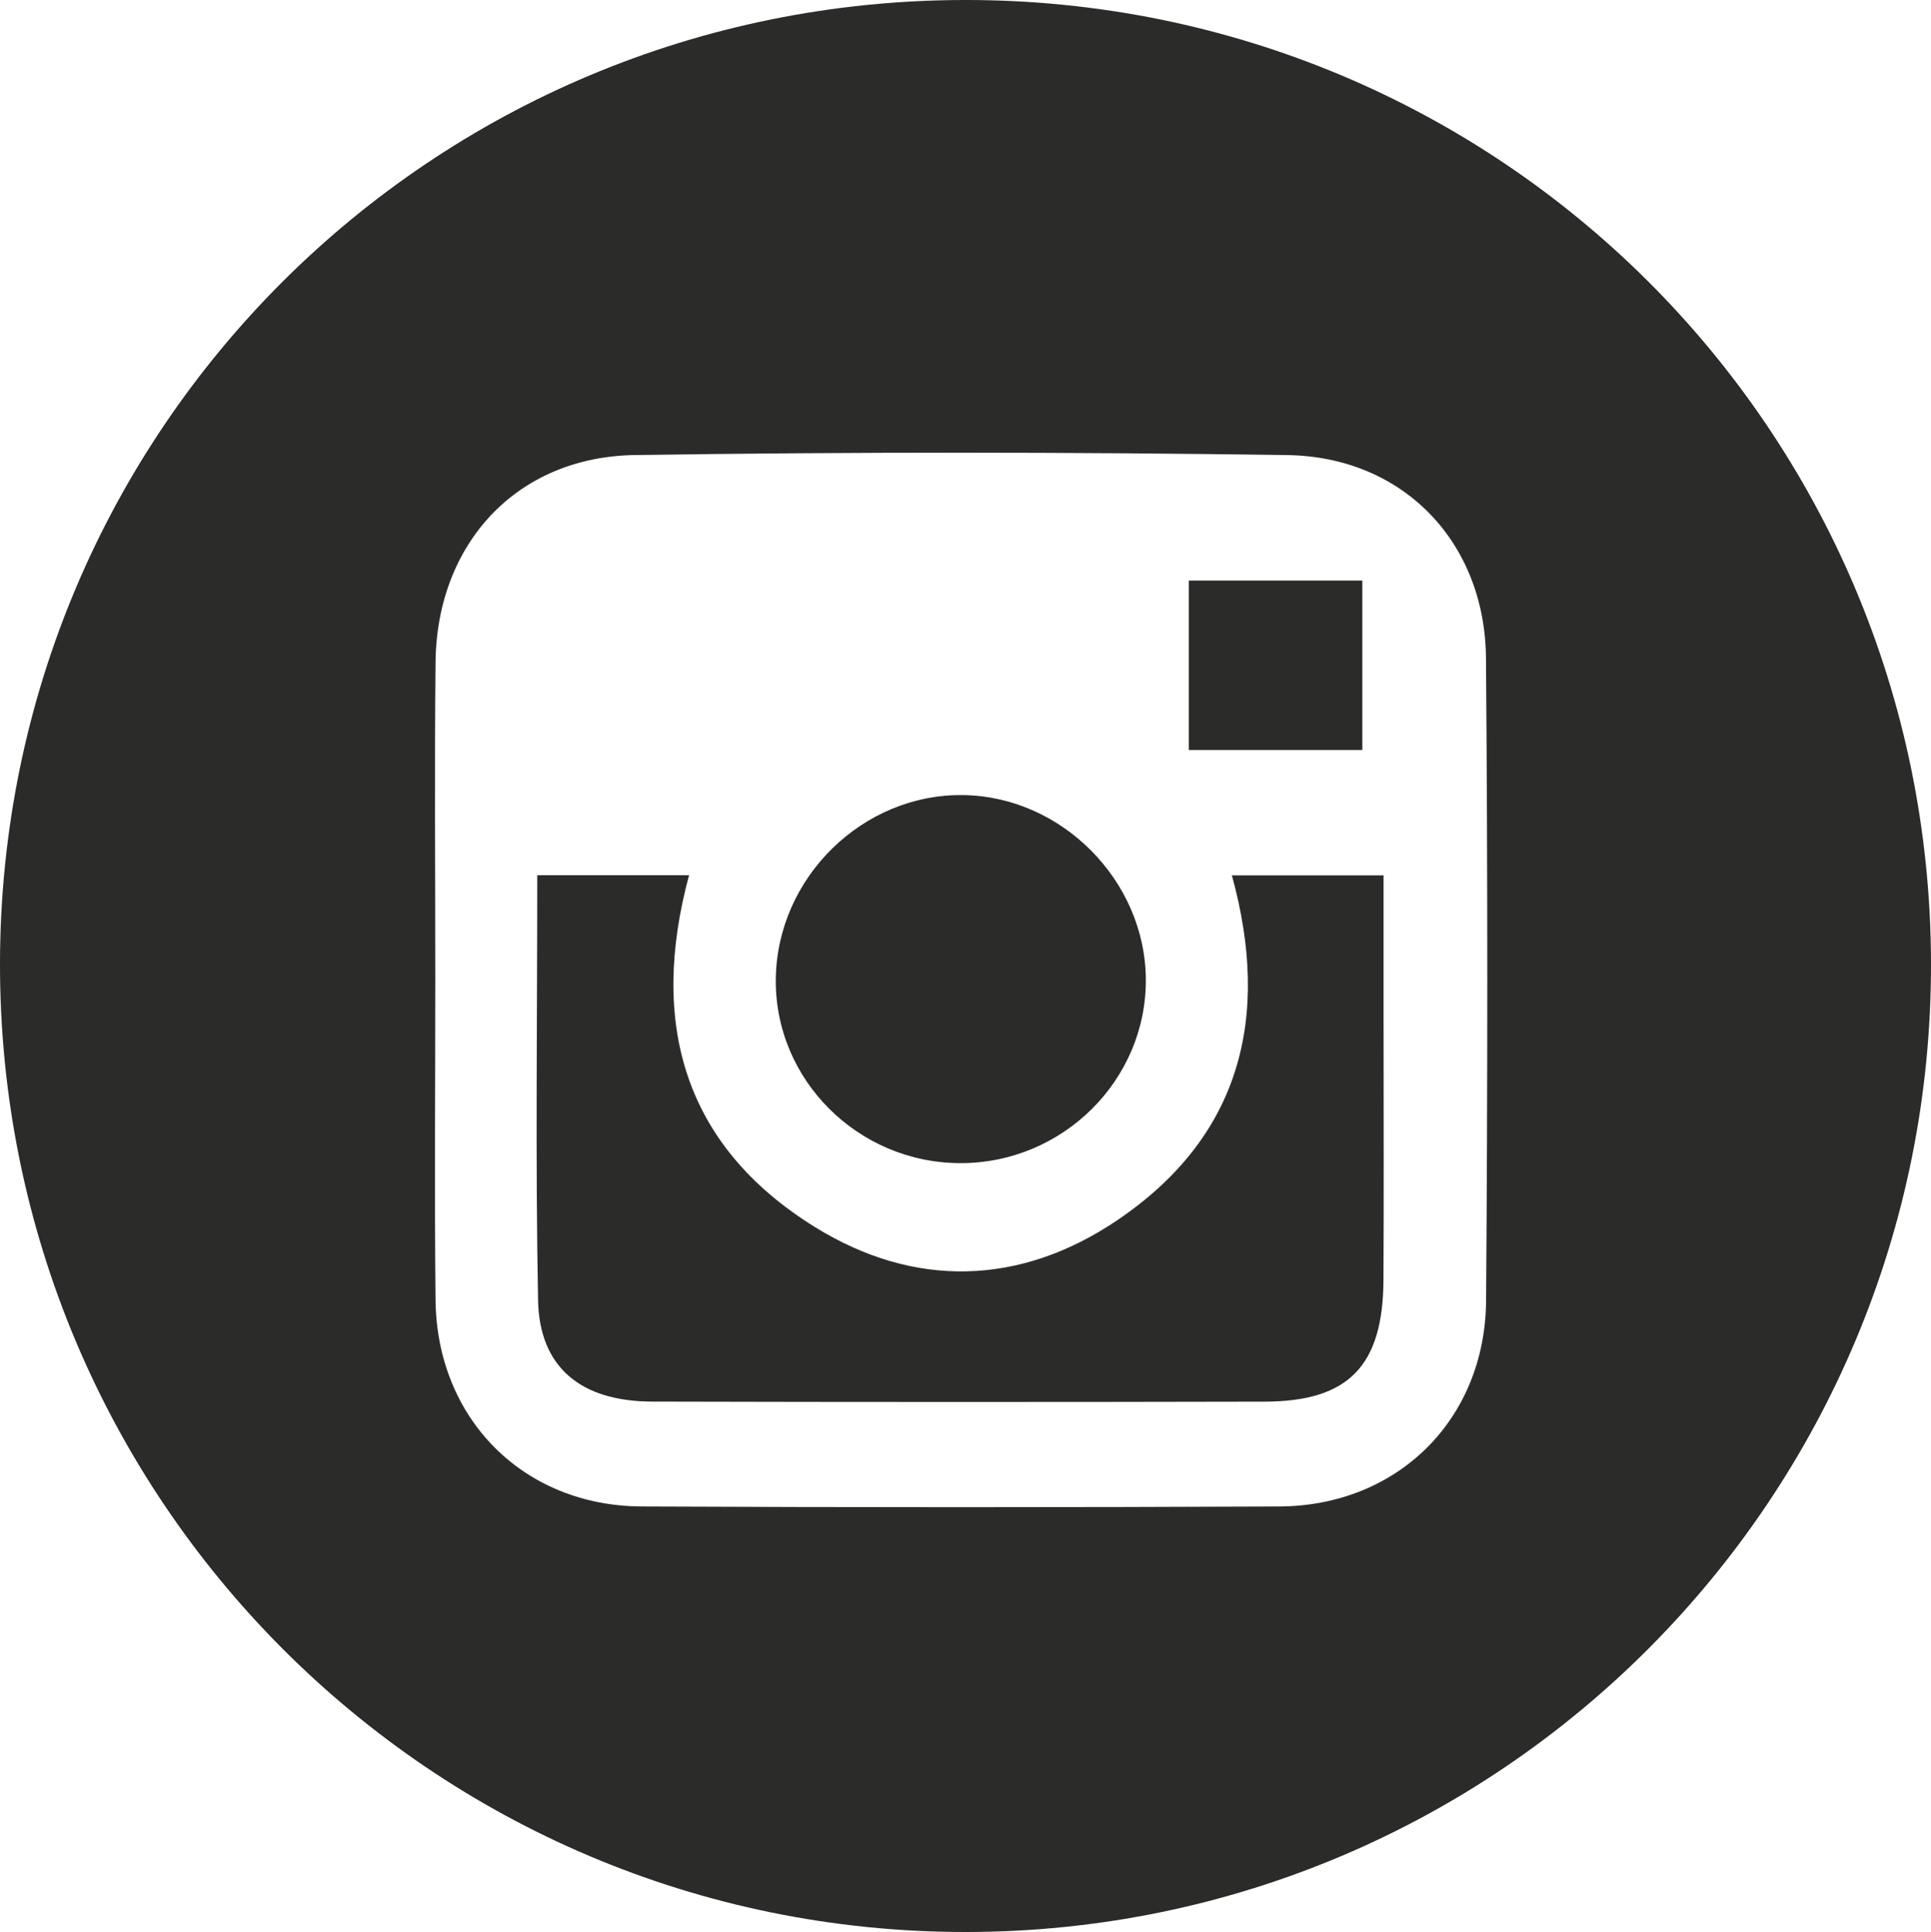 <?xml version="1.0" encoding="UTF-8" standalone="no"?>
<svg
   xmlns:dc="http://purl.org/dc/elements/1.1/"
   xmlns:cc="http://creativecommons.org/ns#"
   xmlns:rdf="http://www.w3.org/1999/02/22-rdf-syntax-ns#"
   xmlns:svg="http://www.w3.org/2000/svg"
   xmlns="http://www.w3.org/2000/svg"
   viewBox="0 0 480.639 480.832"
   height="480.832"
   width="480.639"
   xml:space="preserve"
   version="1.1"
   id="svg2"><defs
     id="defs6"><clipPath
       id="clipPath16"
       clipPathUnits="userSpaceOnUse"><path
         id="path18"
         d="m 0,384.666 384.511,0 L 384.511,0 0,0 0,384.666 Z" /></clipPath></defs><g
     transform="matrix(1.25,0,0,-1.25,0,480.832)"
     id="g10"><g
       id="g12"><g
         clip-path="url(#clipPath16)"
         id="g14"><g
           transform="translate(86.677,189.817)"
           id="g20"><path
             id="path22"
             style="fill:#2b2b2a;fill-opacity:1;fill-rule:nonzero;stroke:none"
             d="m 0,0 c 0,-21.321 -0.174,-42.643 0.047,-63.961 0.244,-23.658 17.477,-41.024 41.043,-41.132 42.312,-0.195 84.627,-0.188 126.939,-0.003 23.573,0.103 41.04,17.295 41.213,41.004 0.313,42.638 0.329,85.283 -0.022,127.922 -0.19,23.057 -16.458,40.076 -39.571,40.411 -43.287,0.627 -86.596,0.643 -129.883,0.01 C 16.213,103.907 0.29,86.614 0.049,62.977 -0.165,41.987 0.004,20.993 0,0 M 105.501,194.85 C 211.804,194.925 297.598,109.426 297.834,3.177 298.07,-103.369 212.029,-189.773 105.65,-189.817 -0.729,-189.861 -86.807,-103.548 -86.677,3.036 c 0.13,106.222 85.809,191.739 192.178,191.814" /></g><g
           transform="translate(106.981,210.406)"
           id="g24"><path
             id="path26"
             style="fill:#2b2b2a;fill-opacity:1;fill-rule:nonzero;stroke:none"
             d="m 0,0 30.228,0 c -7.924,-29.36 -1.138,-53.796 25.025,-70.028 19.815,-12.293 40.94,-11.731 60.29,1.37 24.495,16.583 30.568,40.336 22.777,68.624 l 30.204,0 c 0,-9.92 0,-19.648 0,-29.377 0,-17.052 0.07,-34.106 -0.021,-51.158 -0.091,-17.111 -6.929,-24.203 -23.633,-24.24 -40.664,-0.089 -81.328,-0.097 -121.992,0.01 -14.217,0.038 -22.46,6.825 -22.717,20.191 C -0.372,-56.793 0,-28.961 0,0" /></g><g
           transform="translate(191.274,153.083)"
           id="g28"><path
             id="path30"
             style="fill:#2b2b2a;fill-opacity:1;fill-rule:nonzero;stroke:none"
             d="M 0,0 C -20.422,0.005 -37.072,16.629 -36.792,36.736 -36.511,56.882 -19.474,73.564 0.529,73.279 20.116,72.999 36.704,56.318 36.89,36.715 37.08,16.588 20.408,-0.005 0,0" /></g><path
           id="path32"
           style="fill:#2b2b2a;fill-opacity:1;fill-rule:nonzero;stroke:none"
           d="m 236.728,269.075 34.546,0 0,-33.731 -34.546,0 0,33.731 z" /></g></g></g></svg>